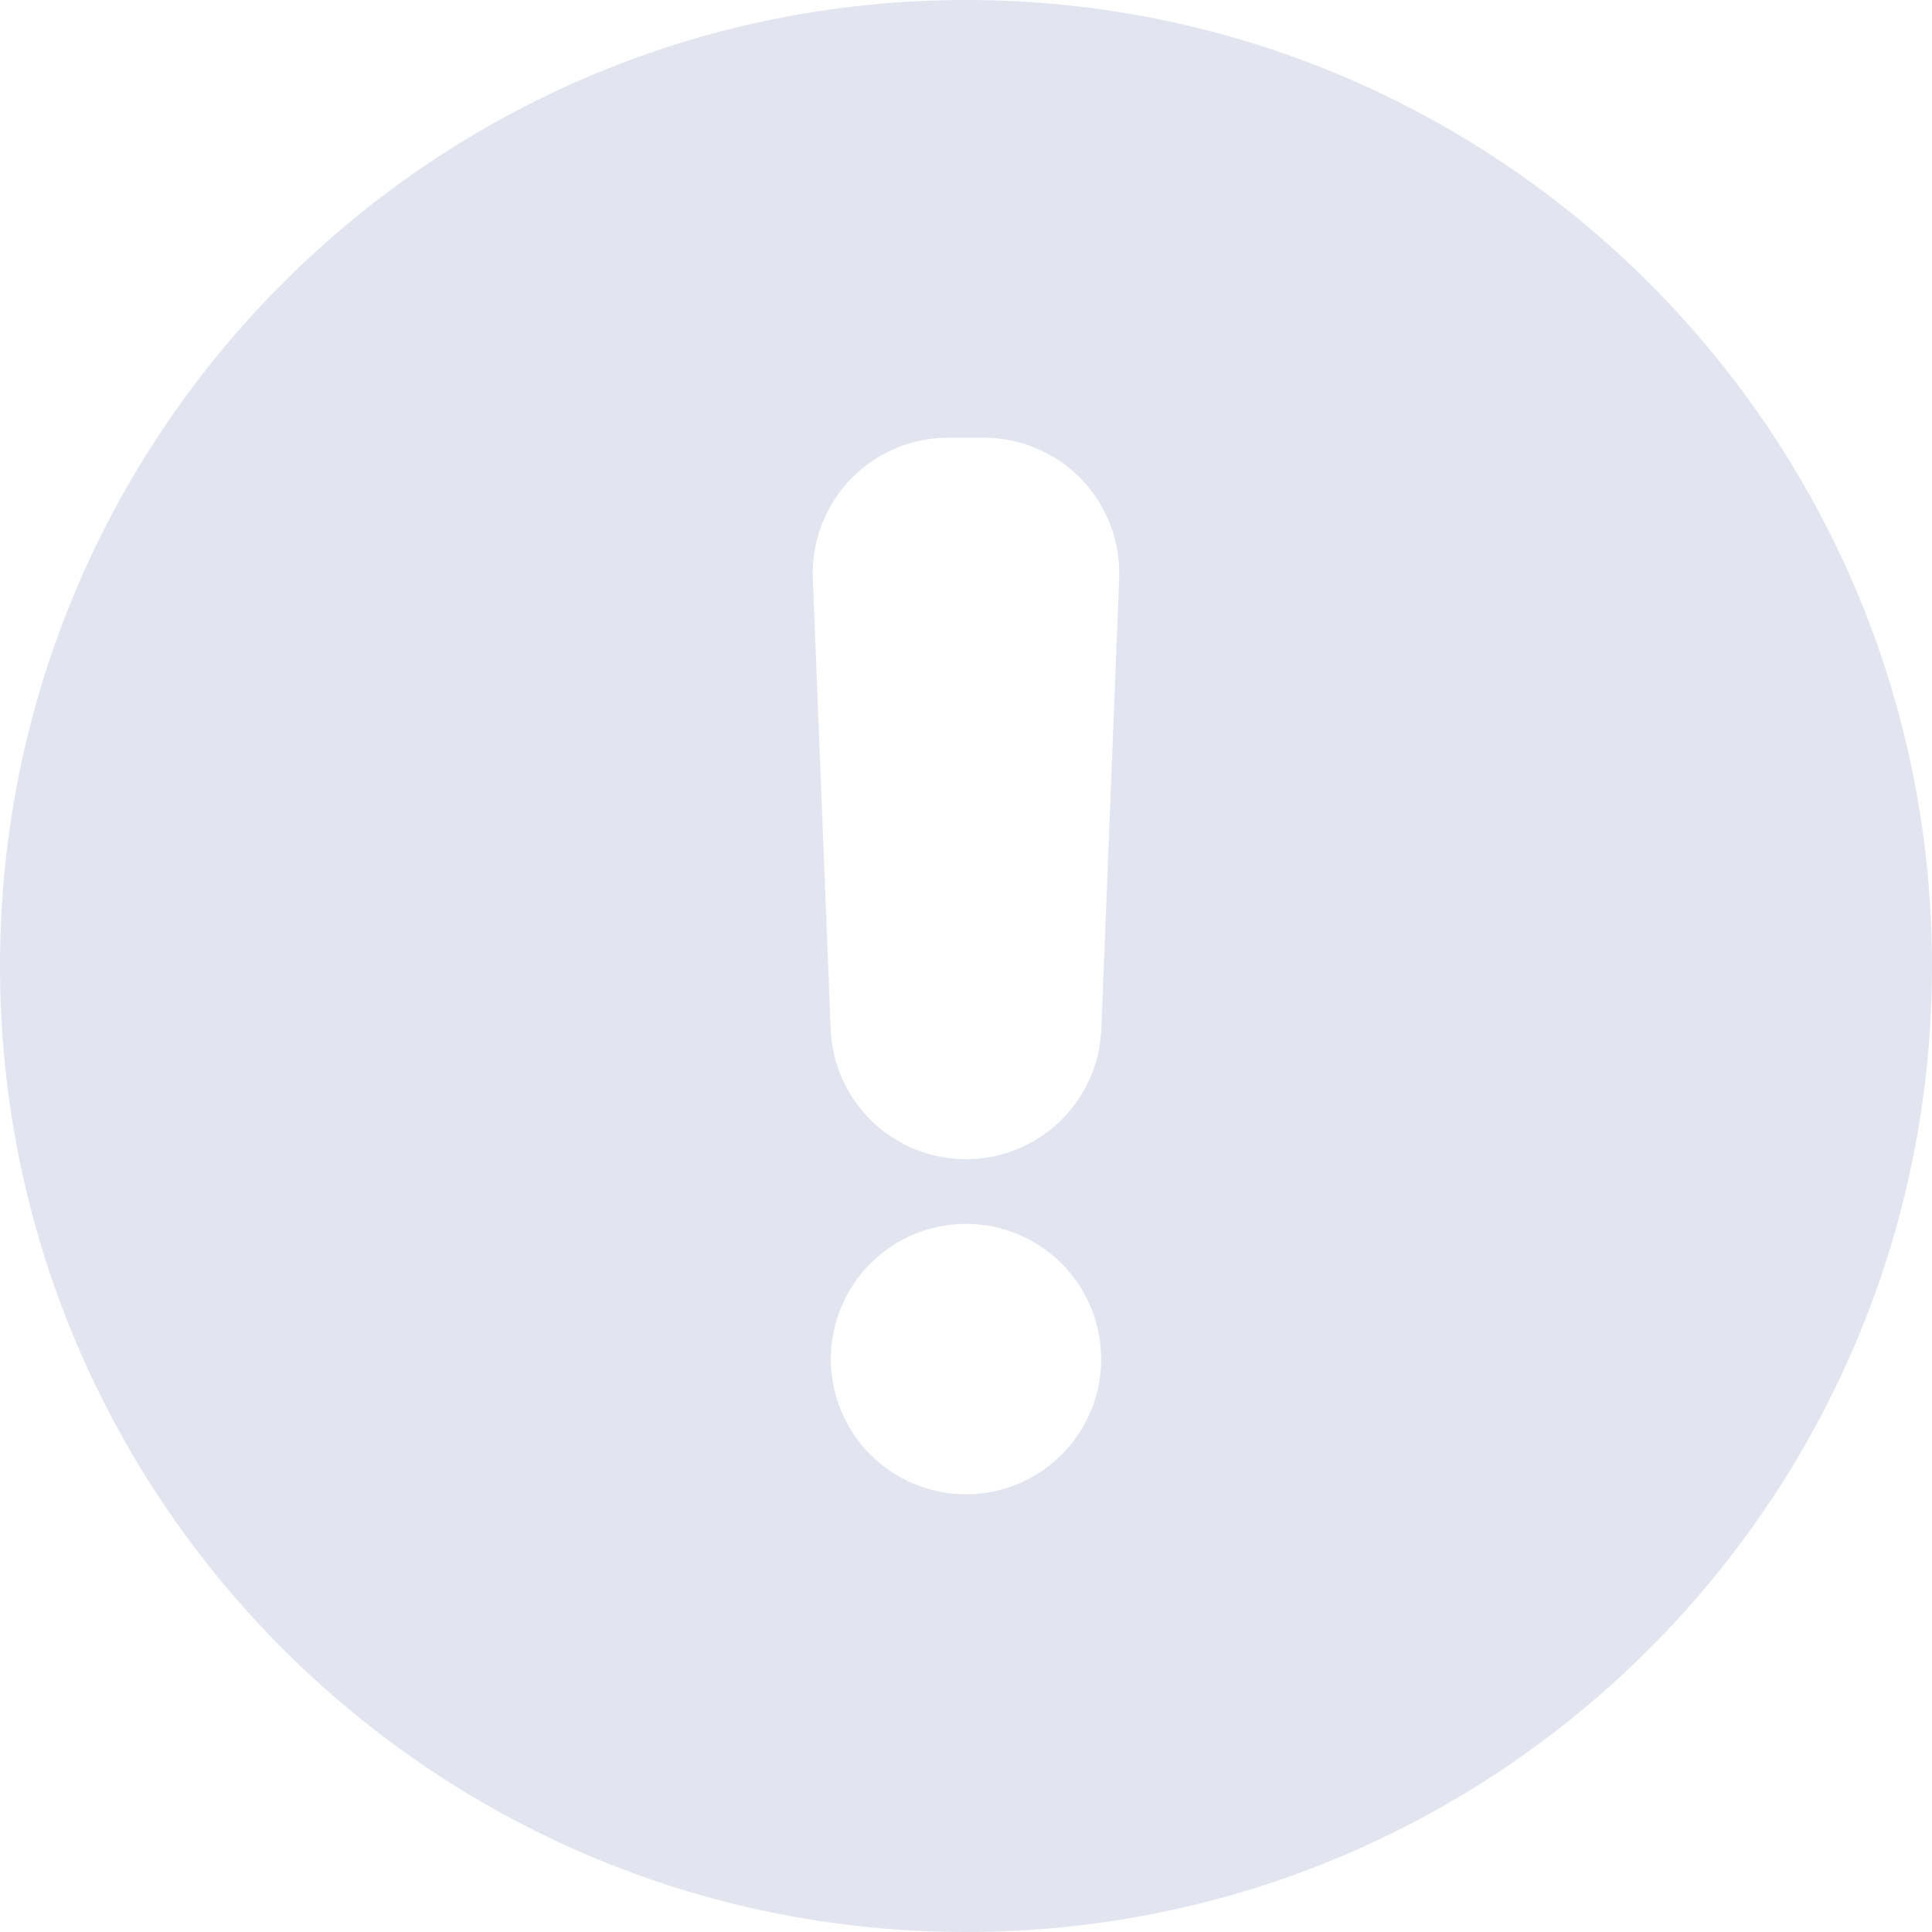<svg width="40" height="40" viewBox="0 0 40 40" fill="none" xmlns="http://www.w3.org/2000/svg">
<path d="M20 0C8.955 0 0 8.955 0 20C0 31.045 8.955 40 20 40C31.045 40 40 31.045 40 20C40 8.955 31.045 0 20 0ZM22.799 28.138C22.799 28.881 22.504 29.593 21.979 30.118C21.454 30.643 20.742 30.938 20 30.938C19.258 30.938 18.546 30.643 18.021 30.118C17.496 29.593 17.201 28.881 17.201 28.138C17.201 27.396 17.496 26.684 18.021 26.159C18.546 25.634 19.258 25.339 20 25.339C20.742 25.339 21.454 25.634 21.979 26.159C22.504 26.684 22.799 27.396 22.799 28.138ZM23.171 11.977L22.802 21.308C22.773 22.032 22.465 22.716 21.943 23.218C21.421 23.72 20.724 24 20 24C19.276 24 18.579 23.72 18.057 23.218C17.535 22.716 17.227 22.032 17.198 21.308L16.829 11.977C16.814 11.599 16.876 11.223 17.01 10.87C17.144 10.517 17.348 10.195 17.609 9.923C17.871 9.651 18.185 9.435 18.532 9.287C18.879 9.139 19.253 9.063 19.631 9.062H20.369C20.747 9.063 21.121 9.139 21.468 9.287C21.815 9.435 22.129 9.651 22.391 9.923C22.652 10.195 22.856 10.517 22.99 10.87C23.124 11.223 23.186 11.599 23.171 11.977Z" fill="#E2E4F0"/>
</svg>
